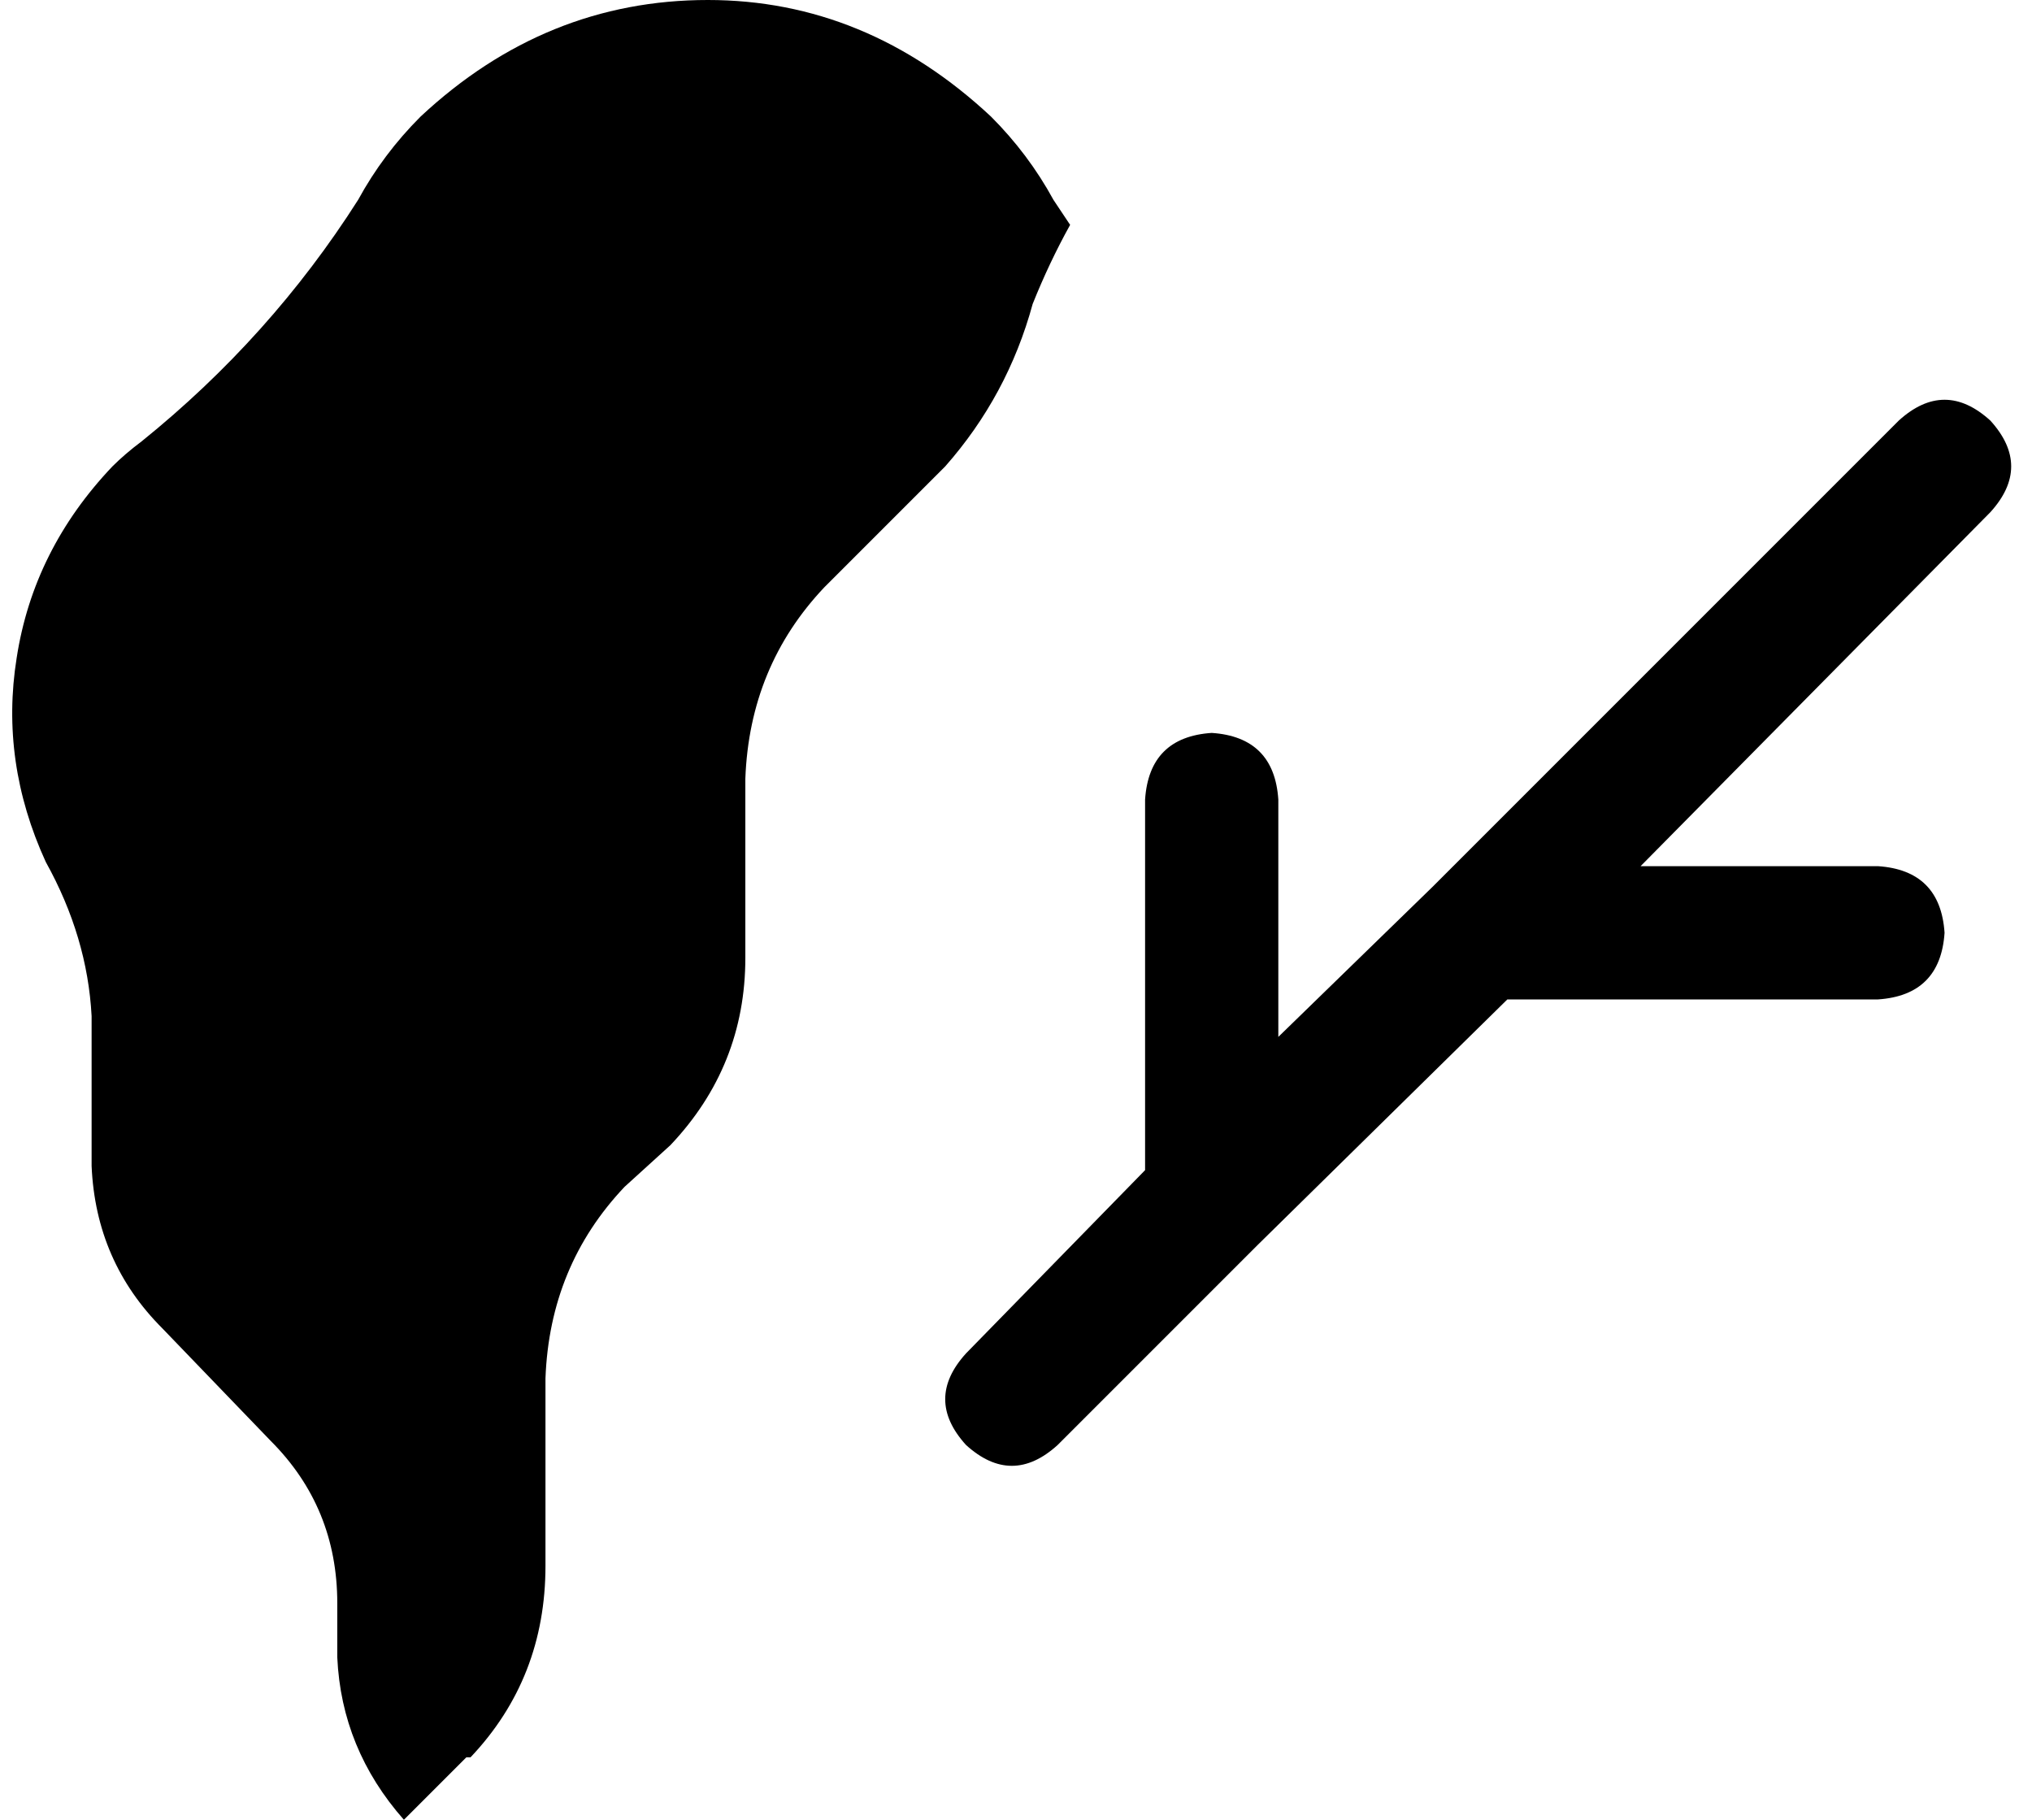<svg xmlns="http://www.w3.org/2000/svg" viewBox="0 0 488 437">
    <path d="M 112 422 L 97 437 Q 82 420 81 398 L 81 385 Q 81 362 65 346 L 39 319 Q 23 303 22 280 L 22 244 Q 21 225 11 207 Q 0 183 4 158 Q 8 132 27 112 Q 30 109 34 106 Q 65 81 86 48 Q 92 37 101 28 Q 131 0 170 0 Q 208 0 238 28 Q 247 37 253 48 Q 255 51 257 54 Q 252 63 248 73 Q 242 95 227 112 L 198 141 Q 180 160 179 187 L 179 230 Q 179 256 161 275 L 150 285 Q 132 304 131 331 L 131 376 Q 131 403 113 422 L 112 422 Z M 478 123 L 394 208 L 451 208 Q 466 209 467 224 Q 466 239 451 240 L 362 240 L 302 299 L 254 347 Q 243 357 232 347 Q 222 336 232 325 L 275 281 L 275 192 Q 276 177 291 176 Q 306 177 307 192 L 307 249 L 344 213 L 456 101 Q 467 91 478 101 Q 488 112 478 123 L 478 123 Z"/>
</svg>
